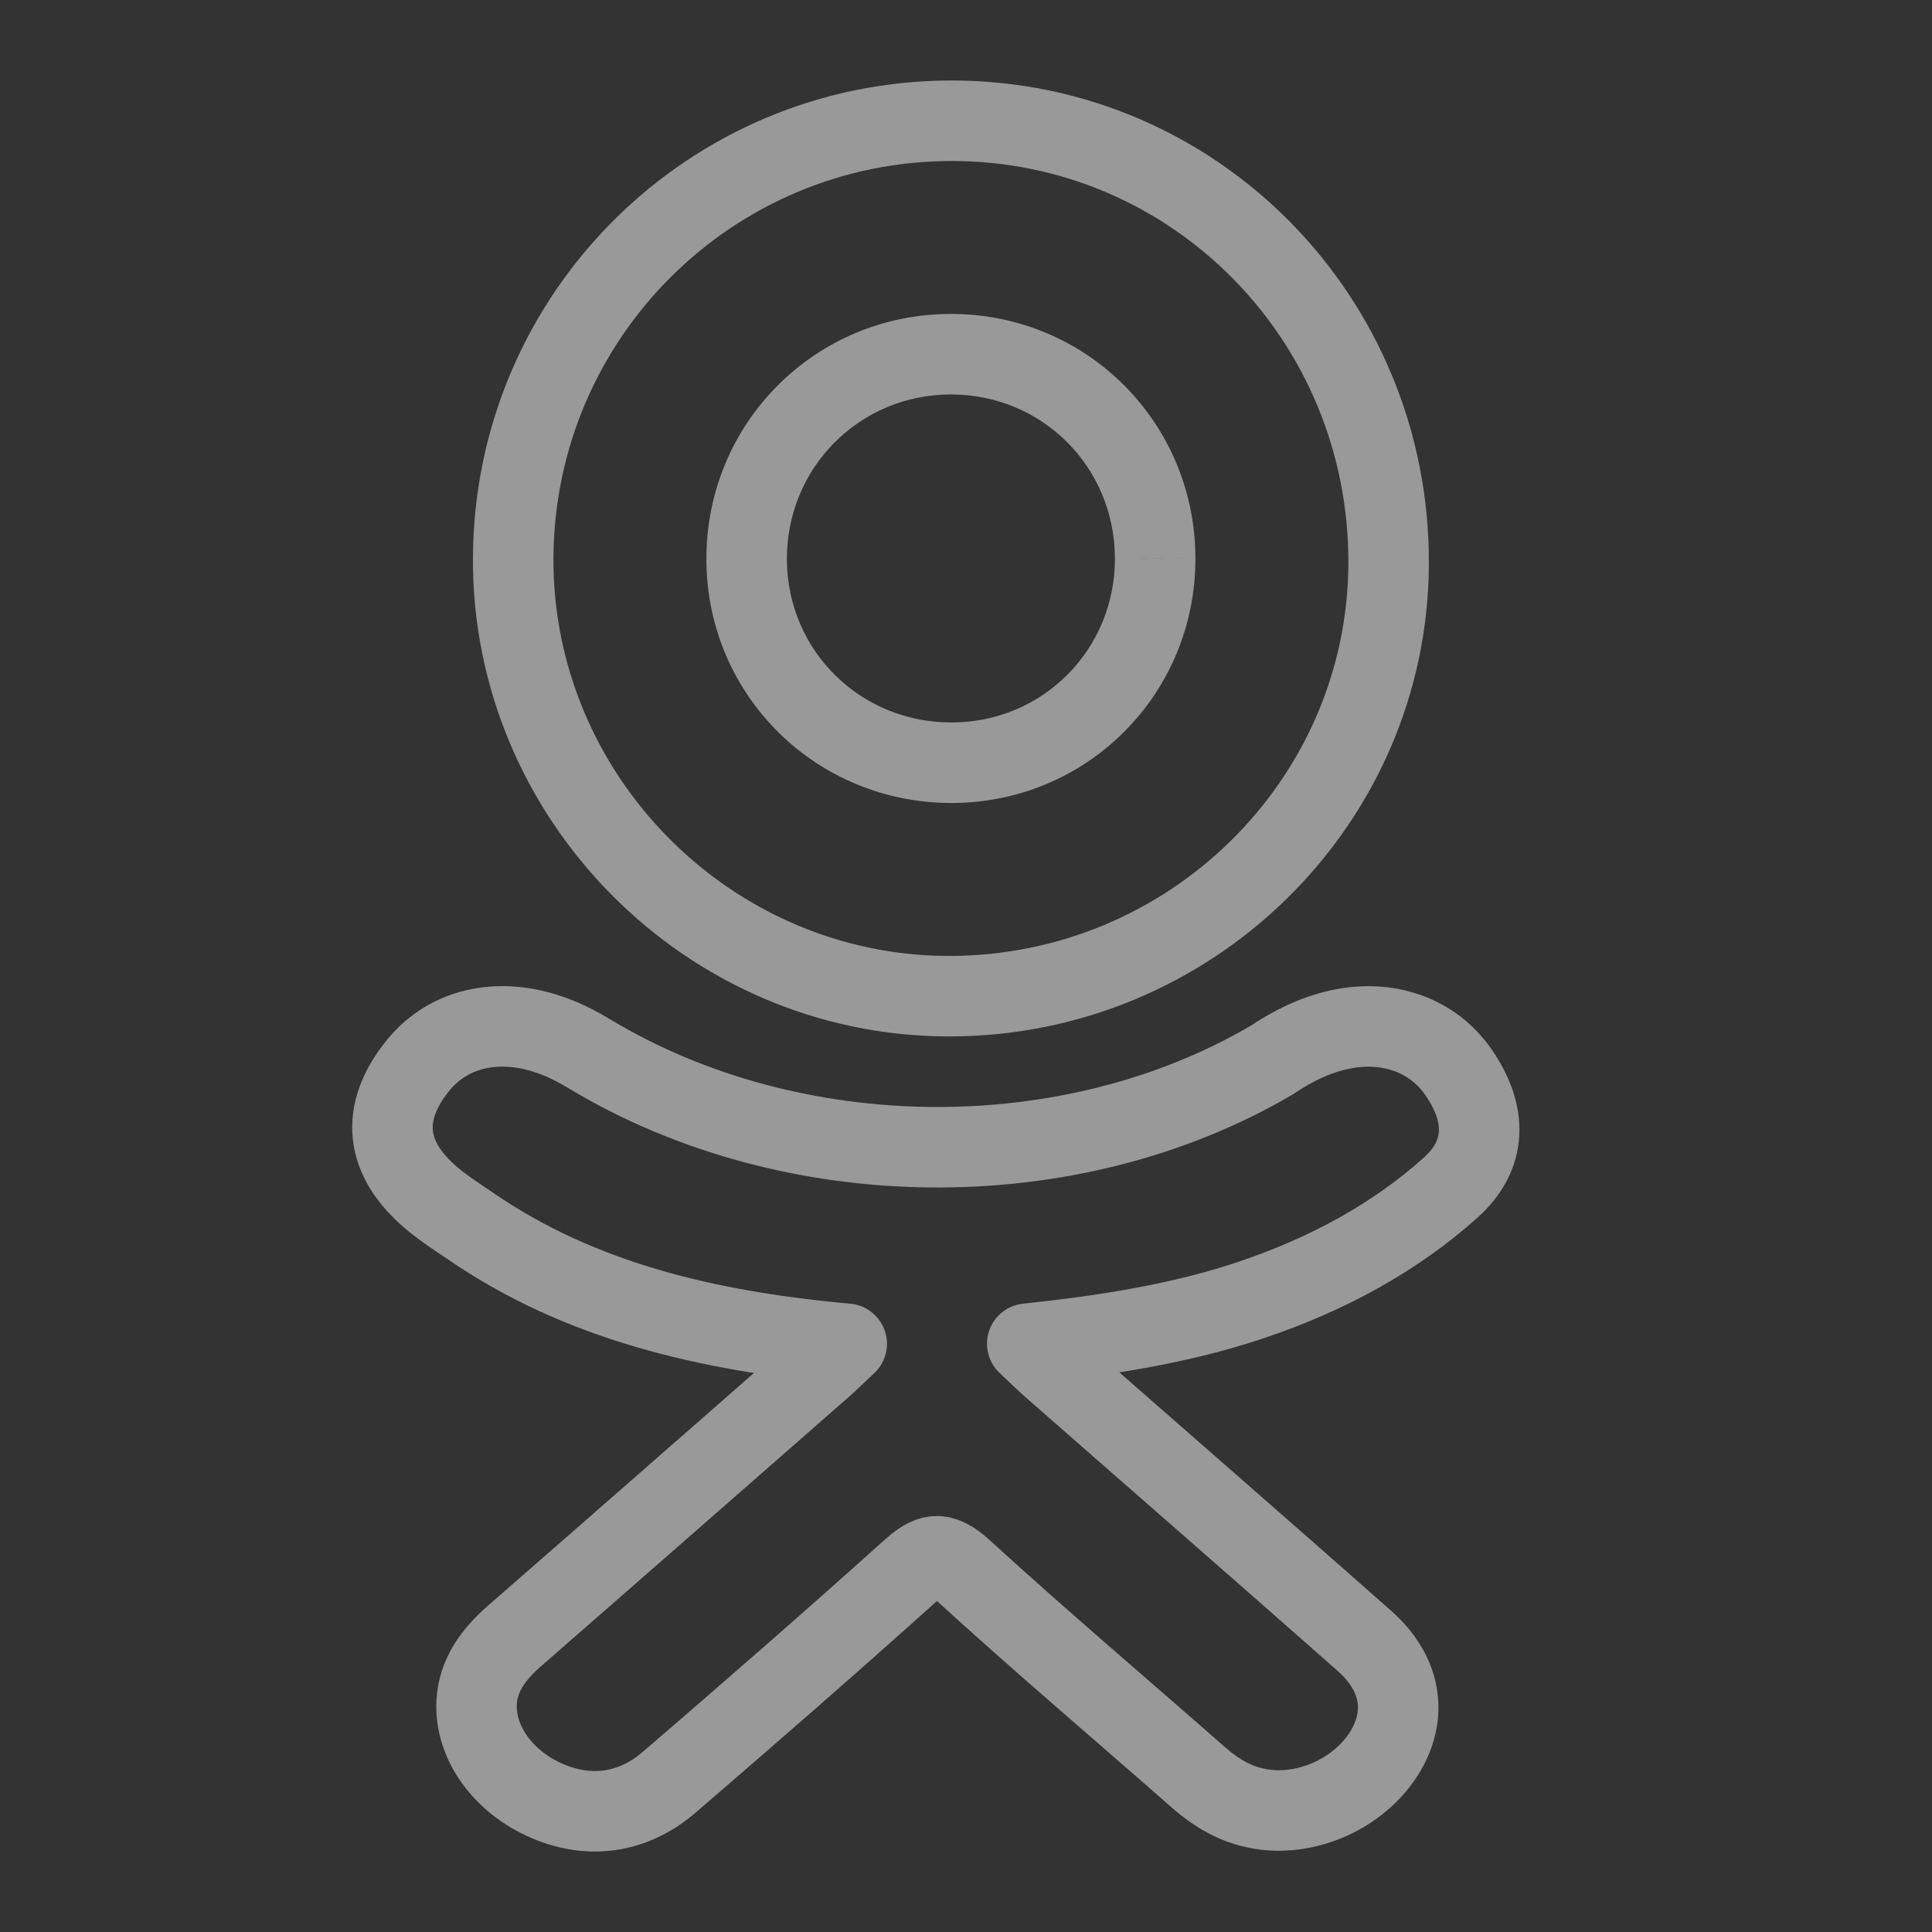 <svg width="24" height="24" viewBox="0 0 24 24" fill="none" xmlns="http://www.w3.org/2000/svg">
    <rect x="0" y="0" width="24" height="24" fill="#333333" stroke="none"/>
    <g opacity="0.5">
        <rect width="24" height="24" fill="black" fill-opacity="0"/>
        <rect width="13.5" height="21" fill="black" fill-opacity="0" transform="translate(4.875 1.5)"/>
        <path d="M10.518 16.693C8.775 16.535 7.204 16.16 5.859 15.24C5.692 15.126 5.519 15.016 5.367 14.888C4.778 14.394 4.719 13.828 5.185 13.245C5.583 12.746 6.252 12.612 6.948 12.899C7.083 12.954 7.211 13.024 7.334 13.098C9.841 14.603 13.286 14.645 15.803 13.166C16.052 12.999 16.319 12.863 16.628 12.793C17.228 12.658 17.788 12.851 18.111 13.31C18.479 13.835 18.474 14.346 18.021 14.753C17.325 15.377 16.488 15.829 15.557 16.144C14.678 16.442 13.715 16.592 12.761 16.692C12.905 16.828 12.973 16.896 13.063 16.975C14.357 18.111 15.658 19.242 16.948 20.382C17.388 20.771 17.48 21.252 17.238 21.704C16.973 22.198 16.38 22.522 15.8 22.488C15.431 22.465 15.145 22.305 14.889 22.081C13.912 21.222 12.917 20.379 11.96 19.504C11.681 19.25 11.547 19.298 11.302 19.519C10.319 20.403 9.32 21.273 8.315 22.138C7.864 22.527 7.327 22.597 6.804 22.375C6.248 22.139 5.894 21.643 5.921 21.145C5.94 20.808 6.13 20.55 6.395 20.319C7.676 19.202 8.954 18.081 10.232 16.962C10.316 16.887 10.395 16.808 10.518 16.693Z" stroke="white" stroke-linecap="round" stroke-linejoin="round"/>
        <path d="M11.773 12.375L11.771 12.875H11.771L11.773 12.375ZM6.375 6.926L6.875 6.928L6.875 6.928L6.375 6.926ZM17.25 7.008L17.75 7.011L17.75 7.011L17.25 7.008ZM11.838 1.5L11.837 2L11.837 2L11.838 1.5ZM14.35 6.932L14.85 6.931L14.85 6.93L14.35 6.932ZM11.816 4.4L11.815 4.9H11.815L11.816 4.4ZM11.829 9.475L11.827 8.975H11.827L11.829 9.475ZM9.275 6.962L8.775 6.966L8.775 6.966L9.275 6.962ZM11.774 11.875C9.076 11.866 6.86 9.628 6.875 6.928L5.875 6.923C5.856 10.175 8.519 12.864 11.771 12.875L11.774 11.875ZM16.75 7.005C16.736 9.694 14.509 11.884 11.774 11.875L11.771 12.875C15.046 12.886 17.733 10.262 17.75 7.011L16.75 7.005ZM11.837 2C14.566 2.007 16.764 4.237 16.75 7.006L17.75 7.011C17.767 3.698 15.131 1.009 11.839 1L11.837 2ZM6.875 6.928C6.891 4.194 9.109 1.992 11.837 2L11.839 1C8.559 0.991 5.894 3.639 5.875 6.923L6.875 6.928ZM14.85 6.93C14.844 5.247 13.499 3.901 11.816 3.9L11.815 4.9C12.946 4.901 13.846 5.799 13.85 6.934L14.85 6.93ZM11.83 9.975C13.514 9.969 14.855 8.614 14.85 6.931L13.85 6.934C13.854 8.067 12.956 8.971 11.827 8.975L11.83 9.975ZM8.775 6.966C8.788 8.648 10.147 9.981 11.831 9.975L11.827 8.975C10.689 8.979 9.784 8.085 9.775 6.959L8.775 6.966ZM11.816 3.9C10.119 3.898 8.762 5.267 8.775 6.966L9.775 6.959C9.766 5.814 10.675 4.899 11.815 4.9L11.816 3.9Z" fill="white"/>
    </g>
</svg>

